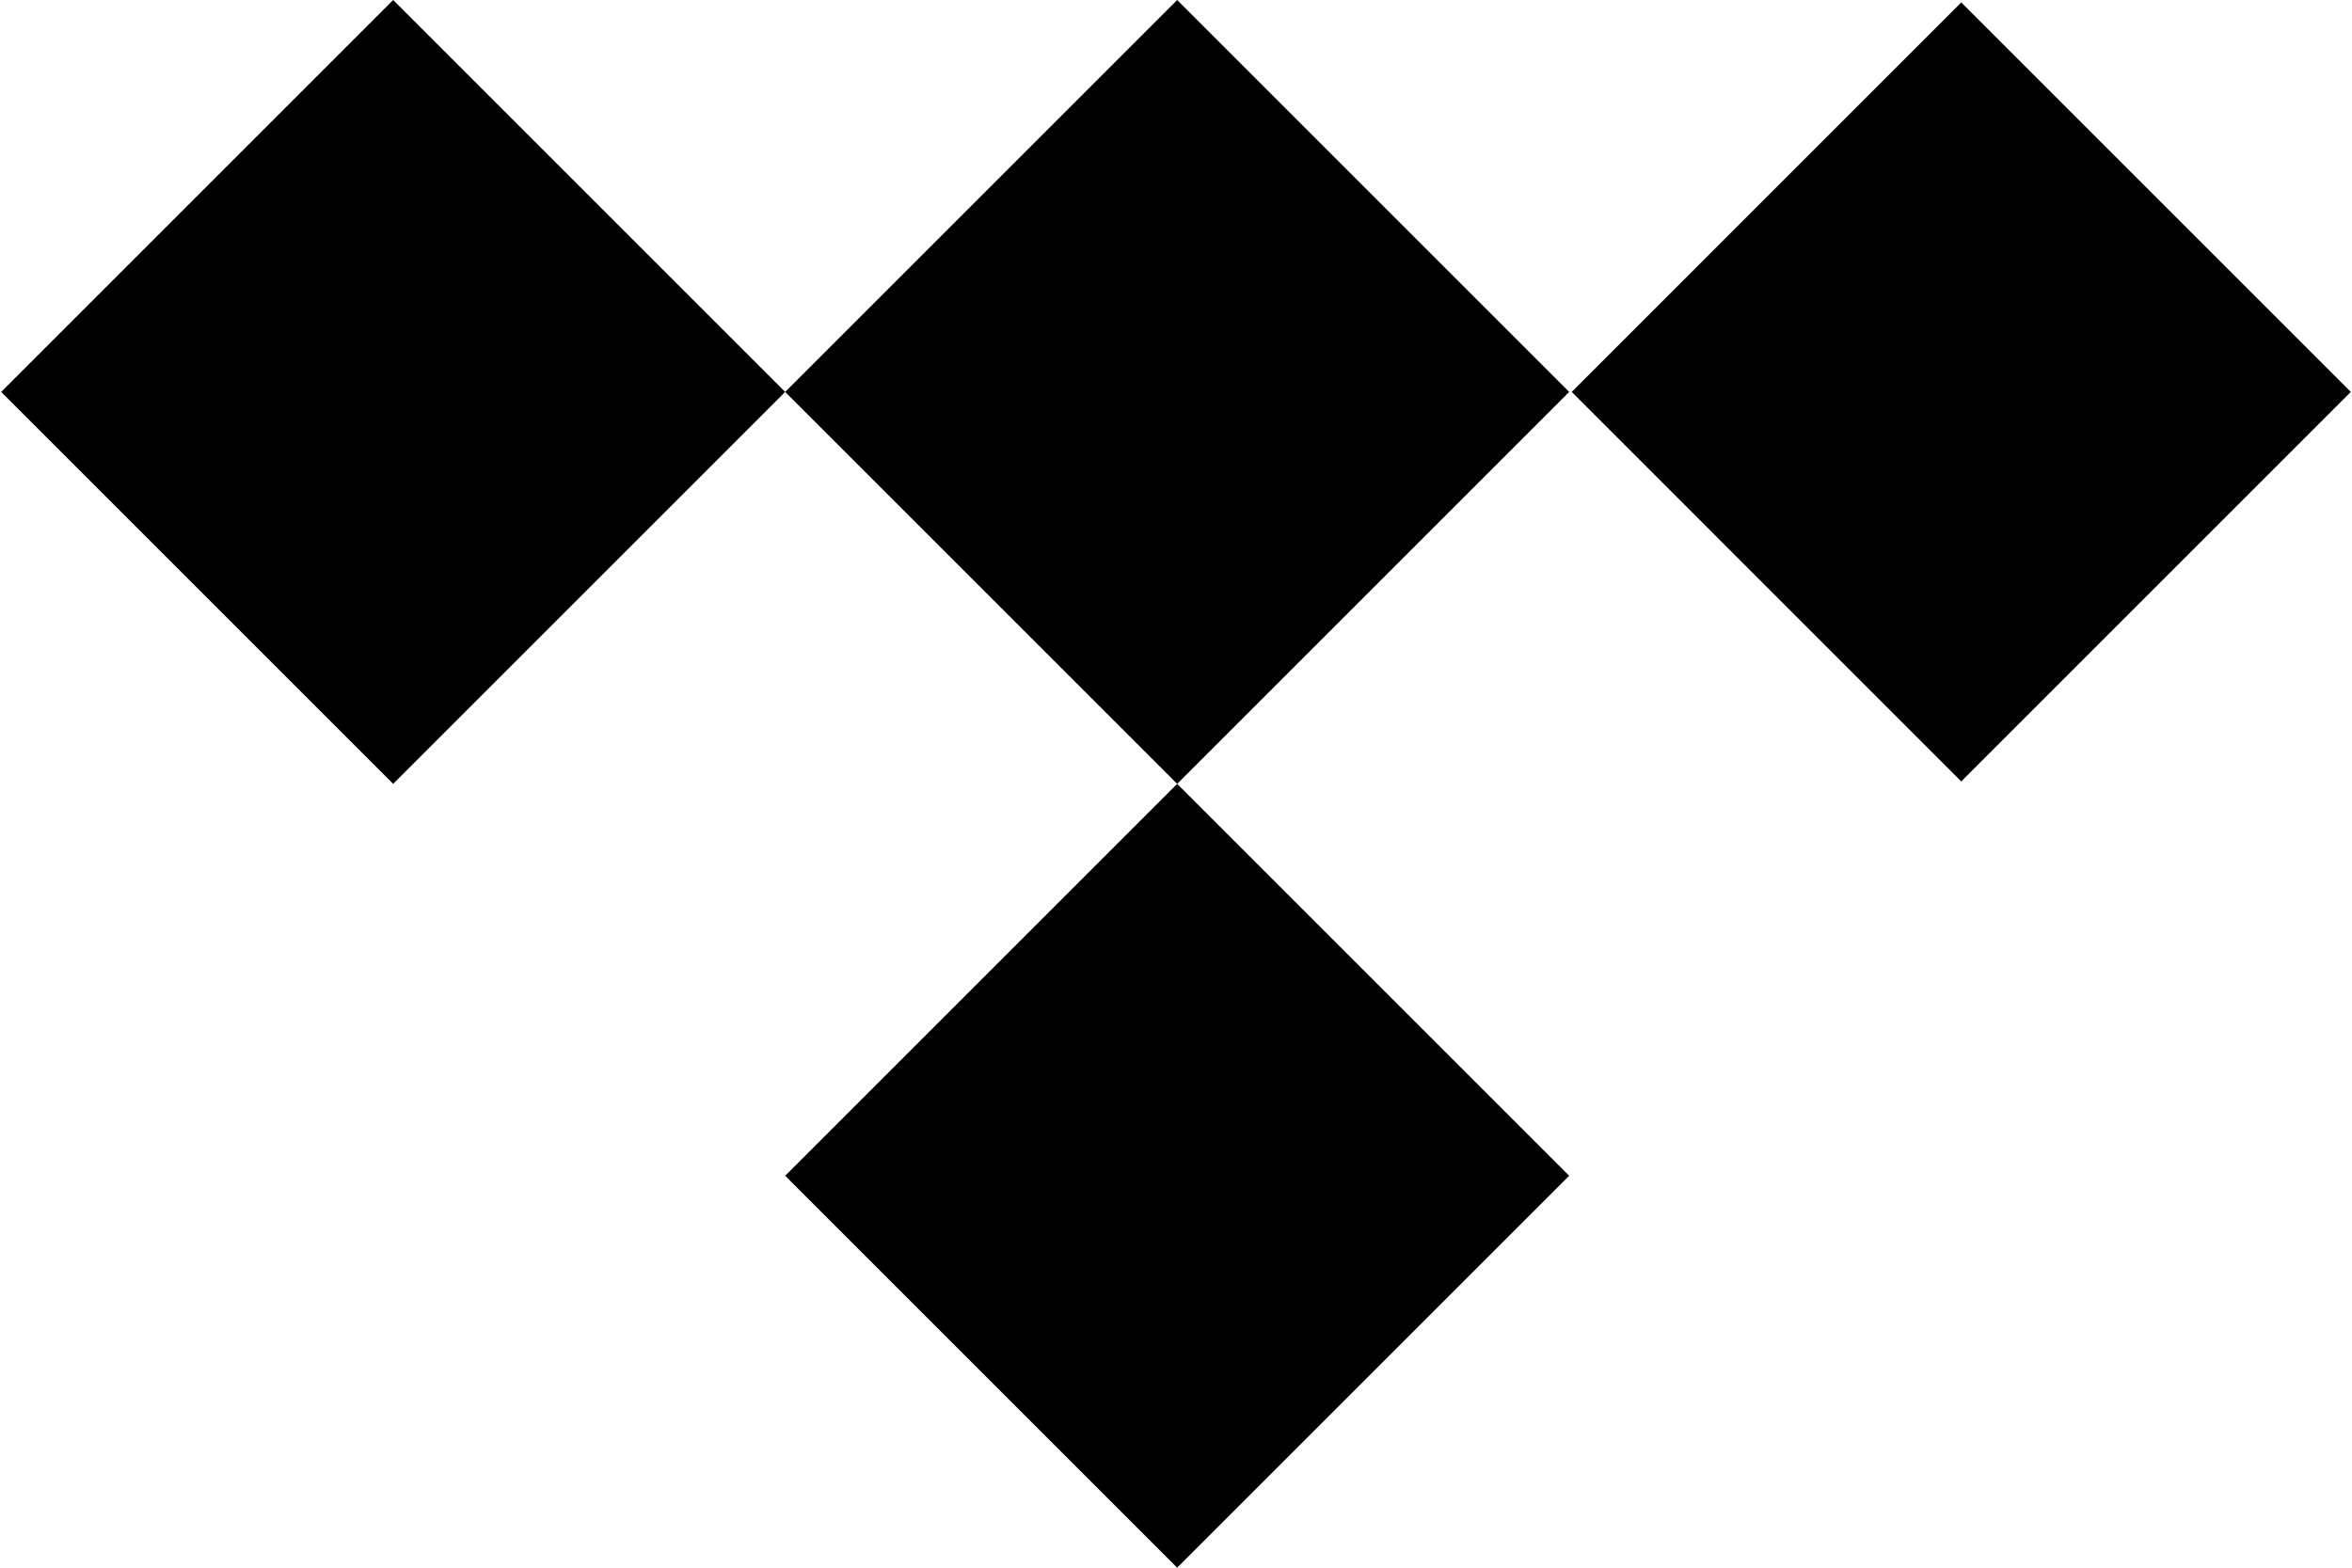 <svg fill="#000000" role="img" viewBox="0 0 36 24" xmlns="http://www.w3.org/2000/svg"><title>Tidal</title><path d="M18.018 0L12.018 6 6.018 0 0.018 6 6.018 12l6-6L18.018 12l-6 6 6 6 6-6L18.018 12l6-6-6-6zM24.057 6l5.962-5.963L35.982 6l-5.963 5.963z"/></svg>